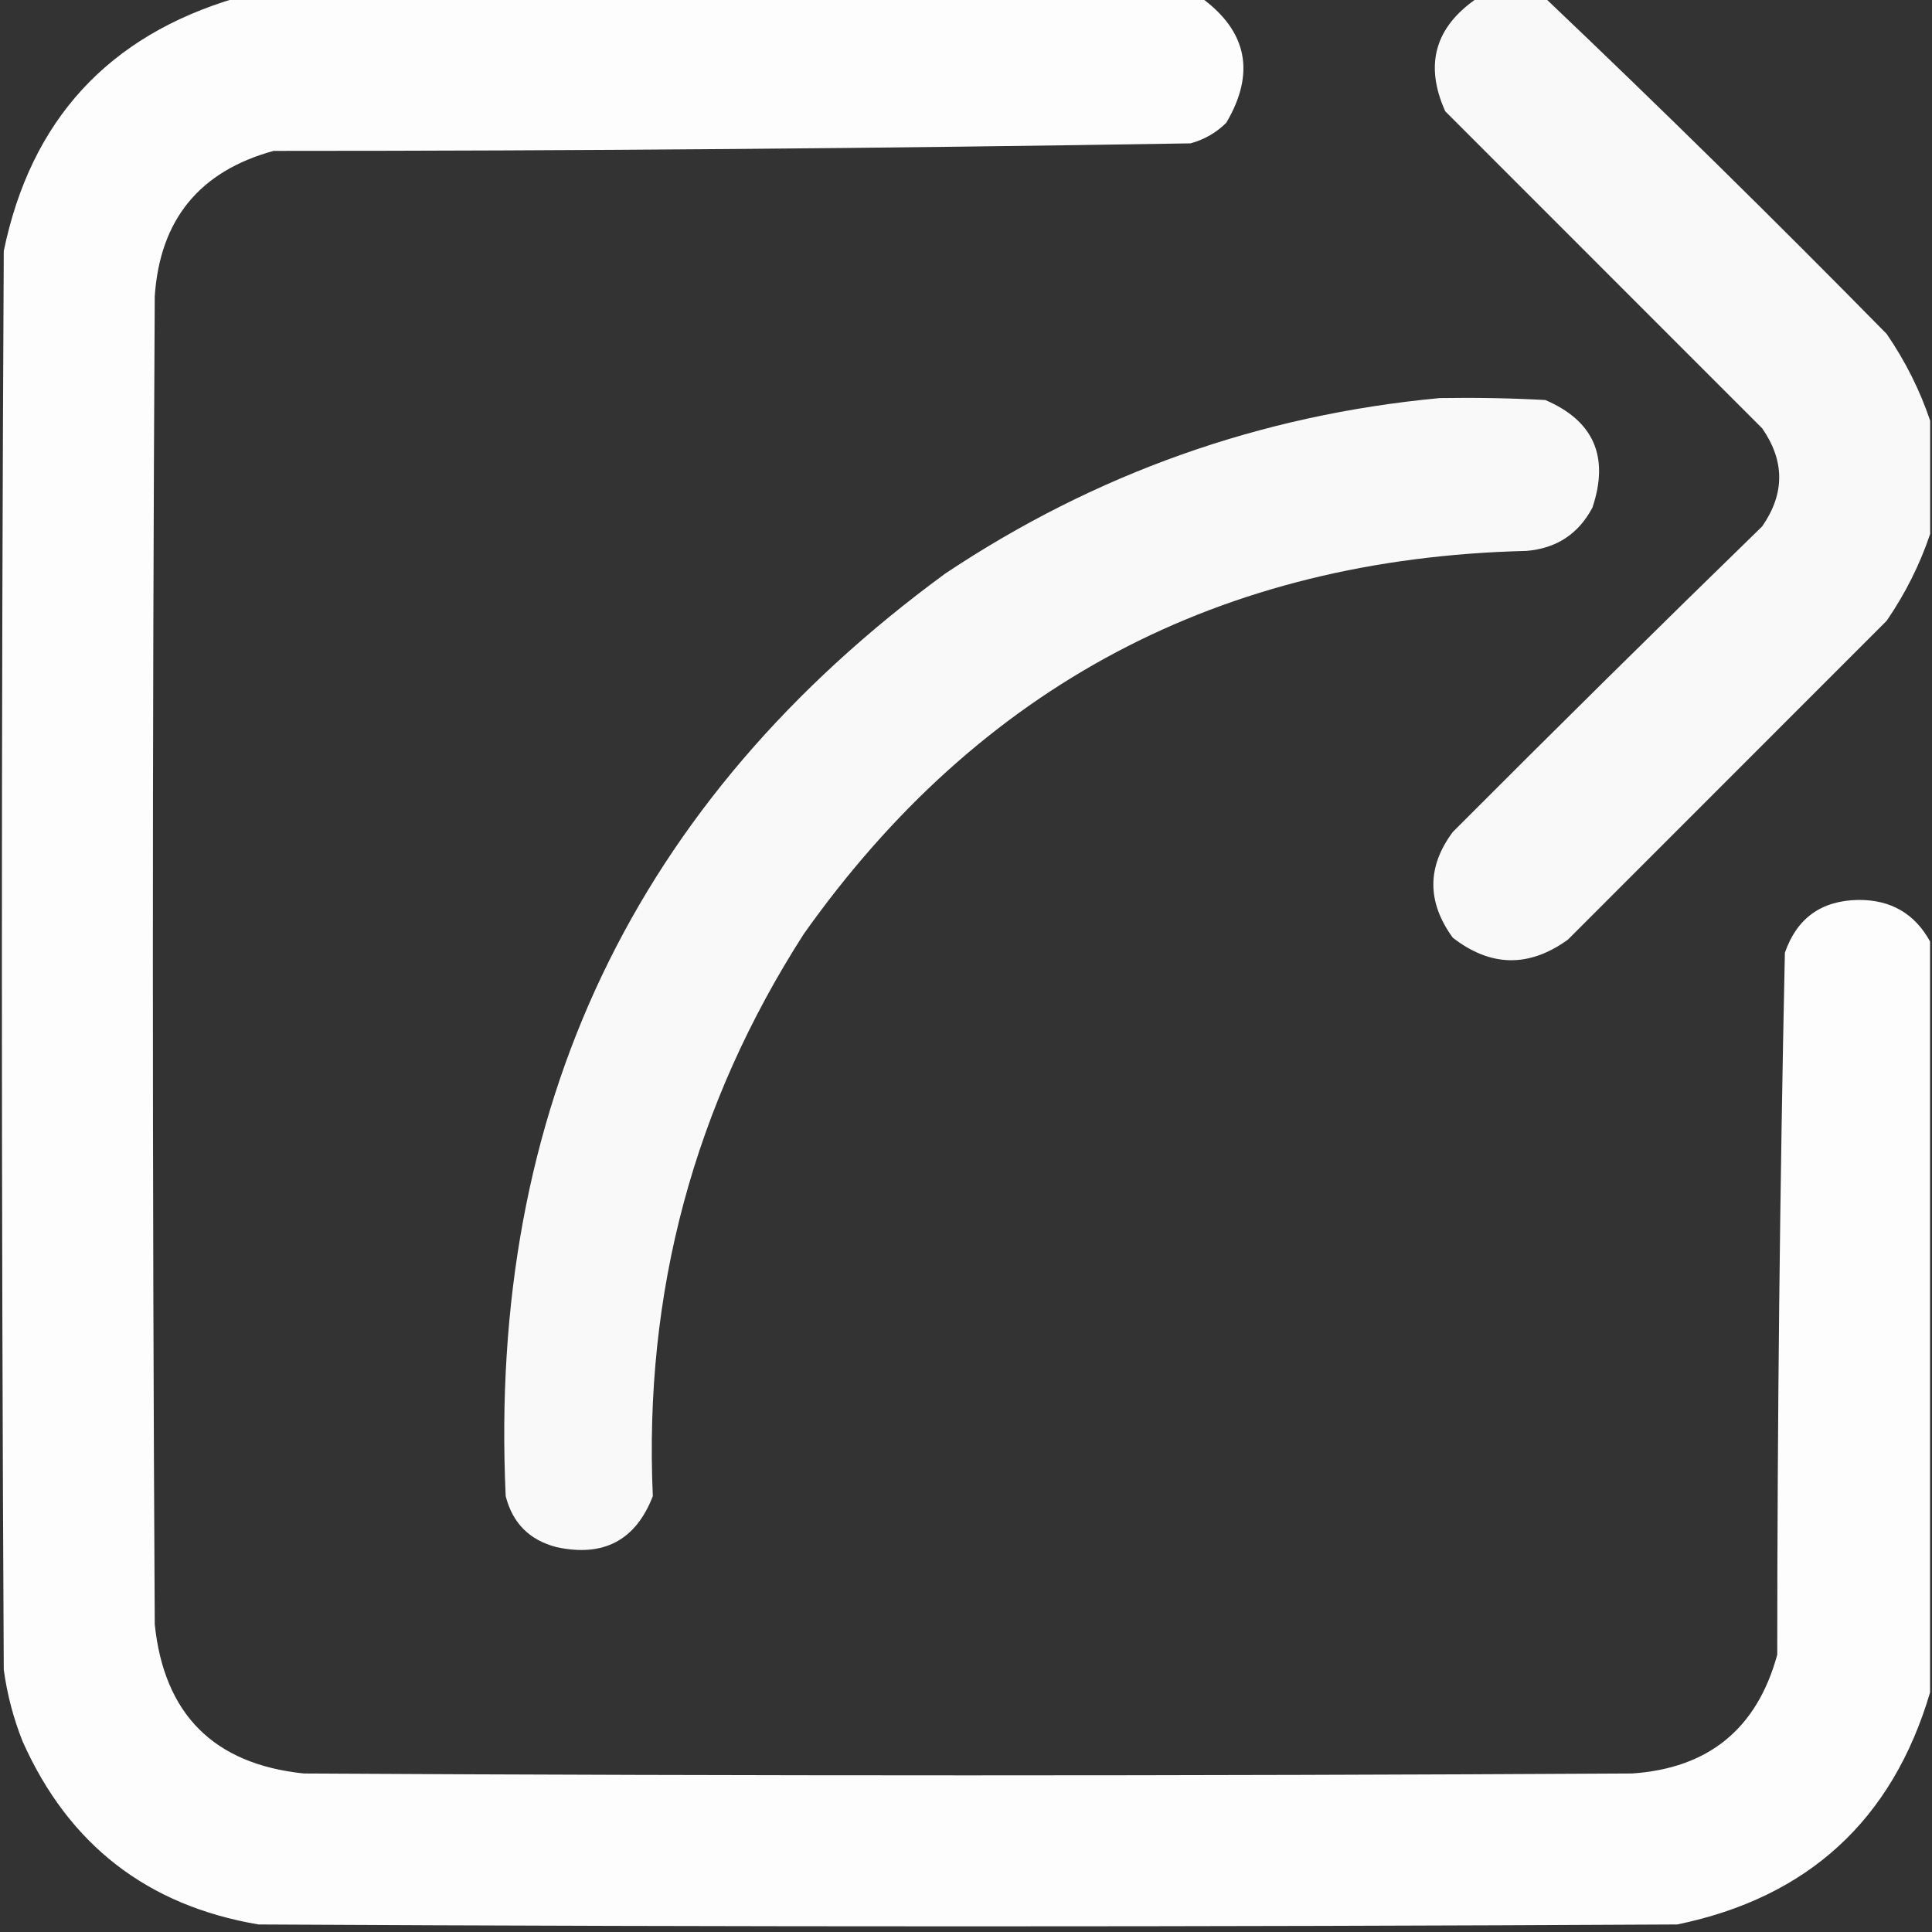 <svg width="20" height="20" viewBox="0 0 20 20" fill="none" xmlns="http://www.w3.org/2000/svg">
<rect x="0" y="0" width="20" height="20" fill="#333333" stroke="none"/>
<g clip-path="url(#clip0_327_2251)">
<path opacity="0.987" fill-rule="evenodd" clip-rule="evenodd" d="M2.441 -0.02C5.775 -0.02 9.108 -0.02 12.441 -0.02C12.912 0.327 12.997 0.757 12.695 1.27C12.591 1.374 12.467 1.445 12.324 1.484C9.162 1.536 5.997 1.562 2.832 1.562C2.066 1.772 1.656 2.273 1.602 3.066C1.576 7.65 1.576 12.233 1.602 16.816C1.699 17.747 2.214 18.262 3.145 18.359C7.728 18.385 12.311 18.385 16.895 18.359C17.688 18.305 18.189 17.895 18.398 17.129C18.399 14.706 18.425 12.284 18.477 9.863C18.601 9.504 18.855 9.322 19.238 9.316C19.573 9.314 19.821 9.457 19.98 9.746C19.98 12.337 19.98 14.928 19.98 17.52C19.59 18.841 18.717 19.642 17.363 19.922C12.467 19.948 7.572 19.948 2.676 19.922C1.524 19.727 0.71 19.095 0.234 18.027C0.139 17.788 0.074 17.541 0.039 17.285C0.013 12.389 0.013 7.493 0.039 2.598C0.319 1.244 1.12 0.371 2.441 -0.02Z" fill="white"/>
<path opacity="0.968" fill-rule="evenodd" clip-rule="evenodd" d="M15.293 -0.02C15.527 -0.02 15.762 -0.02 15.996 -0.02C17.191 1.116 18.369 2.275 19.531 3.457C19.724 3.739 19.874 4.038 19.981 4.355C19.981 4.746 19.981 5.137 19.981 5.527C19.874 5.845 19.724 6.144 19.531 6.426C18.431 7.526 17.331 8.626 16.231 9.727C15.828 10.018 15.431 10.011 15.039 9.707C14.771 9.338 14.771 8.973 15.039 8.613C16.099 7.55 17.167 6.495 18.242 5.449C18.477 5.111 18.477 4.772 18.242 4.434C17.146 3.338 16.053 2.244 14.961 1.152C14.744 0.669 14.855 0.278 15.293 -0.02Z" fill="white"/>
<path opacity="0.971" fill-rule="evenodd" clip-rule="evenodd" d="M14.903 4.121C15.268 4.115 15.632 4.121 15.997 4.141C16.498 4.356 16.661 4.727 16.485 5.254C16.341 5.527 16.113 5.677 15.801 5.703C12.632 5.78 10.139 7.102 8.321 9.668C7.185 11.437 6.664 13.377 6.758 15.488C6.581 15.945 6.249 16.121 5.762 16.016C5.482 15.944 5.306 15.768 5.235 15.488C5.05 11.478 6.567 8.294 9.786 5.937C11.34 4.901 13.046 4.295 14.903 4.121Z" fill="white"/>
</g>
<defs>
<clipPath id="clip0_327_2251">
<rect width="20" height="20" fill="white"/>
</clipPath>
</defs>
</svg>

